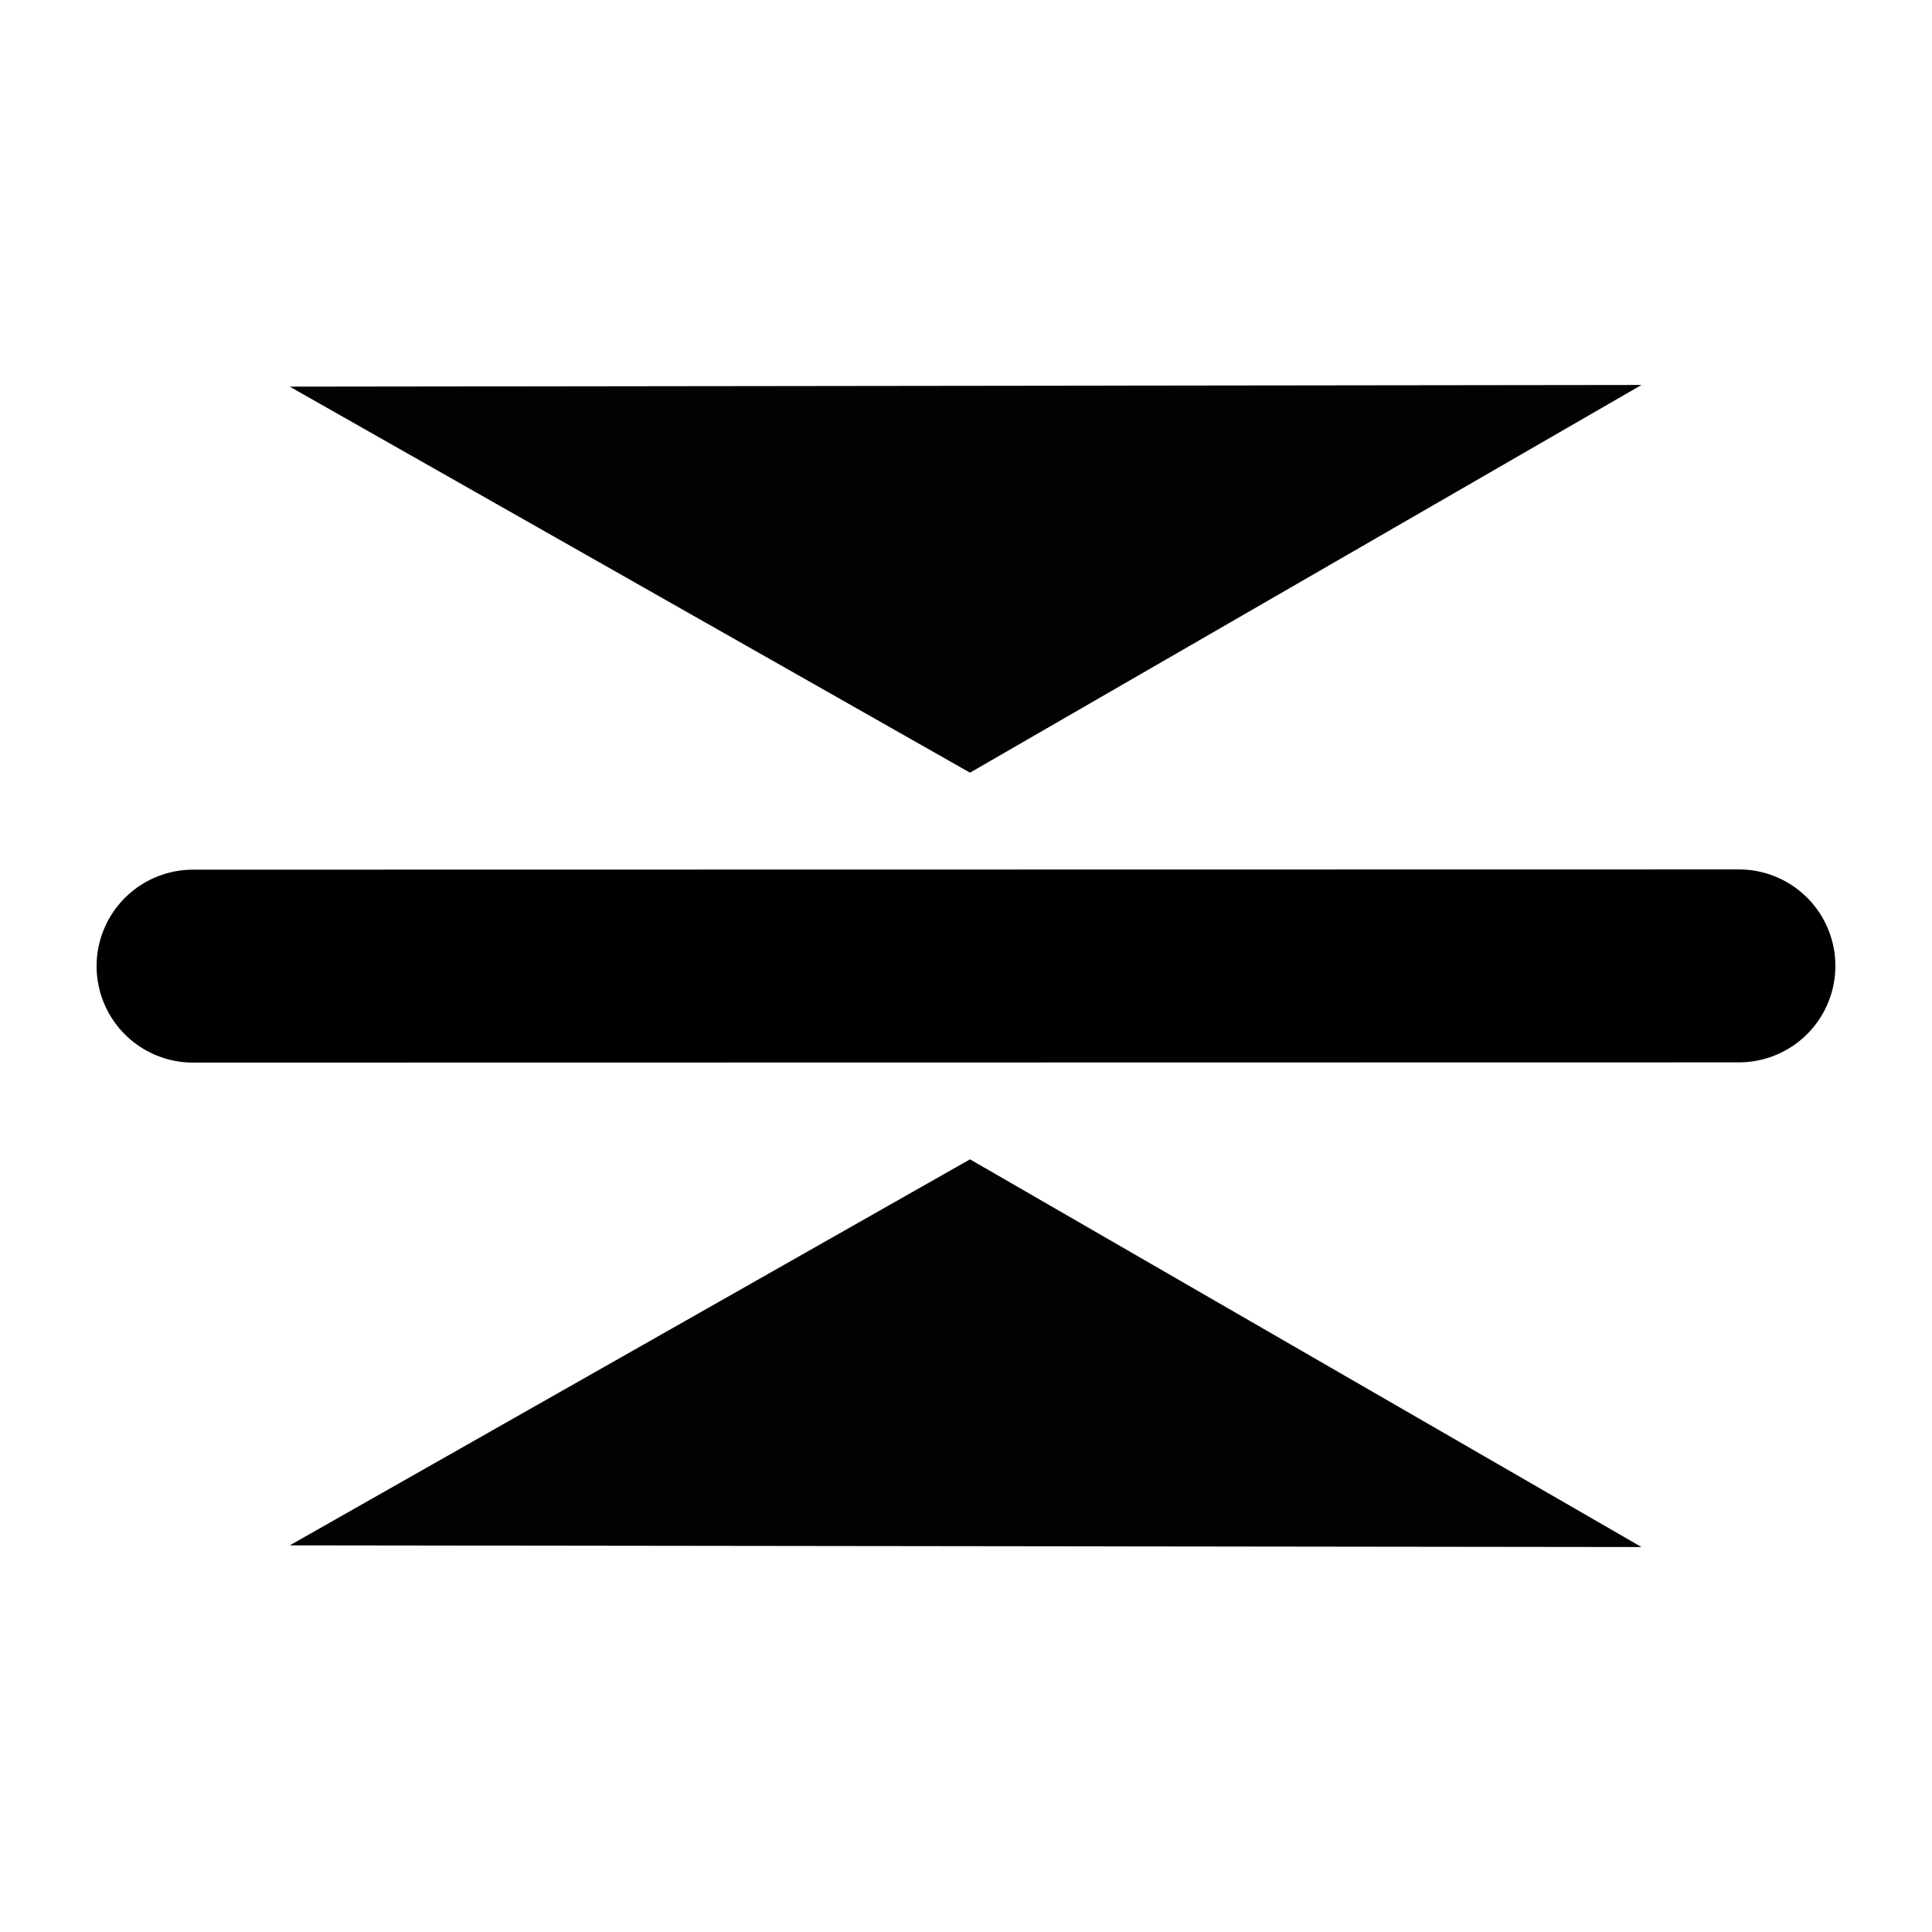<?xml version="1.0" encoding="UTF-8" standalone="no"?>
<svg
   width="100mm"
   height="100mm"
   viewBox="0 0 100 100"
   version="1.1"
   id="svg885"
   inkscape:version="1.2 (dc2aedaf03, 2022-05-15)"
   sodipodi:docname="treeview_collapse.svg"
   xmlns:inkscape="http://www.inkscape.org/namespaces/inkscape"
   xmlns:sodipodi="http://sodipodi.sourceforge.net/DTD/sodipodi-0.dtd"
   xmlns="http://www.w3.org/2000/svg"
   xmlns:svg="http://www.w3.org/2000/svg"
   xmlns:rdf="http://www.w3.org/1999/02/22-rdf-syntax-ns#"
   xmlns:cc="http://creativecommons.org/ns#"
   xmlns:dc="http://purl.org/dc/elements/1.1/">
  <defs
     id="defs879" />
  <sodipodi:namedview
     id="base"
     pagecolor="#ffffff"
     bordercolor="#666666"
     borderopacity="1.0"
     inkscape:pageopacity="0.0"
     inkscape:pageshadow="2"
     inkscape:zoom="1.45"
     inkscape:cx="-136.2069"
     inkscape:cy="252.75862"
     inkscape:document-units="mm"
     inkscape:current-layer="layer1"
     showgrid="false"
     inkscape:window-width="1920"
     inkscape:window-height="1020"
     inkscape:window-x="0"
     inkscape:window-y="36"
     inkscape:window-maximized="1"
     inkscape:document-rotation="0"
     inkscape:pagecheckerboard="0"
     inkscape:showpageshadow="0"
     inkscape:deskcolor="#d1d1d1" />
  <g
     inkscape:label="Ebene 1"
     inkscape:groupmode="layer"
     id="layer1"
     transform="translate(0,-197)">
    <path
       style="fill:#000000;fill-opacity:1;stroke:#000000;stroke-width:9.987;stroke-linecap:round;stroke-linejoin:miter;stroke-miterlimit:4;stroke-dasharray:none;stroke-opacity:1"
       d="m 9.993,247.007 c 80.013,-0.013 80.013,-0.013 80.013,-0.013"
       id="path49" />
    <path
       sodipodi:type="star"
       style="opacity:0.99;fill:#000000;fill-opacity:1;stroke-width:5;stroke-linecap:round;stroke-linejoin:round"
       id="path265"
       inkscape:flatsided="false"
       sodipodi:sides="3"
       sodipodi:cx="124.90095"
       sodipodi:cy="135.08086"
       sodipodi:r1="116.08101"
       sodipodi:r2="58.040508"
       sodipodi:arg1="0.52733537"
       sodipodi:arg2="1.5745329"
       inkscape:rounded="0"
       inkscape:randomized="0"
       d="m 225.212,193.497 -100.528,-0.376 -100.528,-0.376 50.59,-86.872 50.59,-86.872 49.939,87.248 z"
       transform="matrix(0.348,0,0,0.115,6.59,254.822)"
       inkscape:transform-center-x="0.07550793"
       inkscape:transform-center-y="-3.3046376" />
    <path
       sodipodi:type="star"
       style="opacity:0.99;fill:#000000;fill-opacity:1;stroke-width:5;stroke-linecap:round;stroke-linejoin:round"
       id="path265-7"
       inkscape:flatsided="false"
       sodipodi:sides="3"
       sodipodi:cx="124.90095"
       sodipodi:cy="135.08086"
       sodipodi:r1="116.08101"
       sodipodi:r2="58.040508"
       sodipodi:arg1="0.52733537"
       sodipodi:arg2="1.5745329"
       inkscape:rounded="0"
       inkscape:randomized="0"
       d="m 225.212,193.497 -100.528,-0.376 -100.528,-0.376 50.59,-86.872 50.59,-86.872 49.939,87.248 z"
       transform="matrix(0.348,0,0,-0.115,6.59,239.178)"
       inkscape:transform-center-x="0.07550793"
       inkscape:transform-center-y="3.3046396" />
  </g>
</svg>
